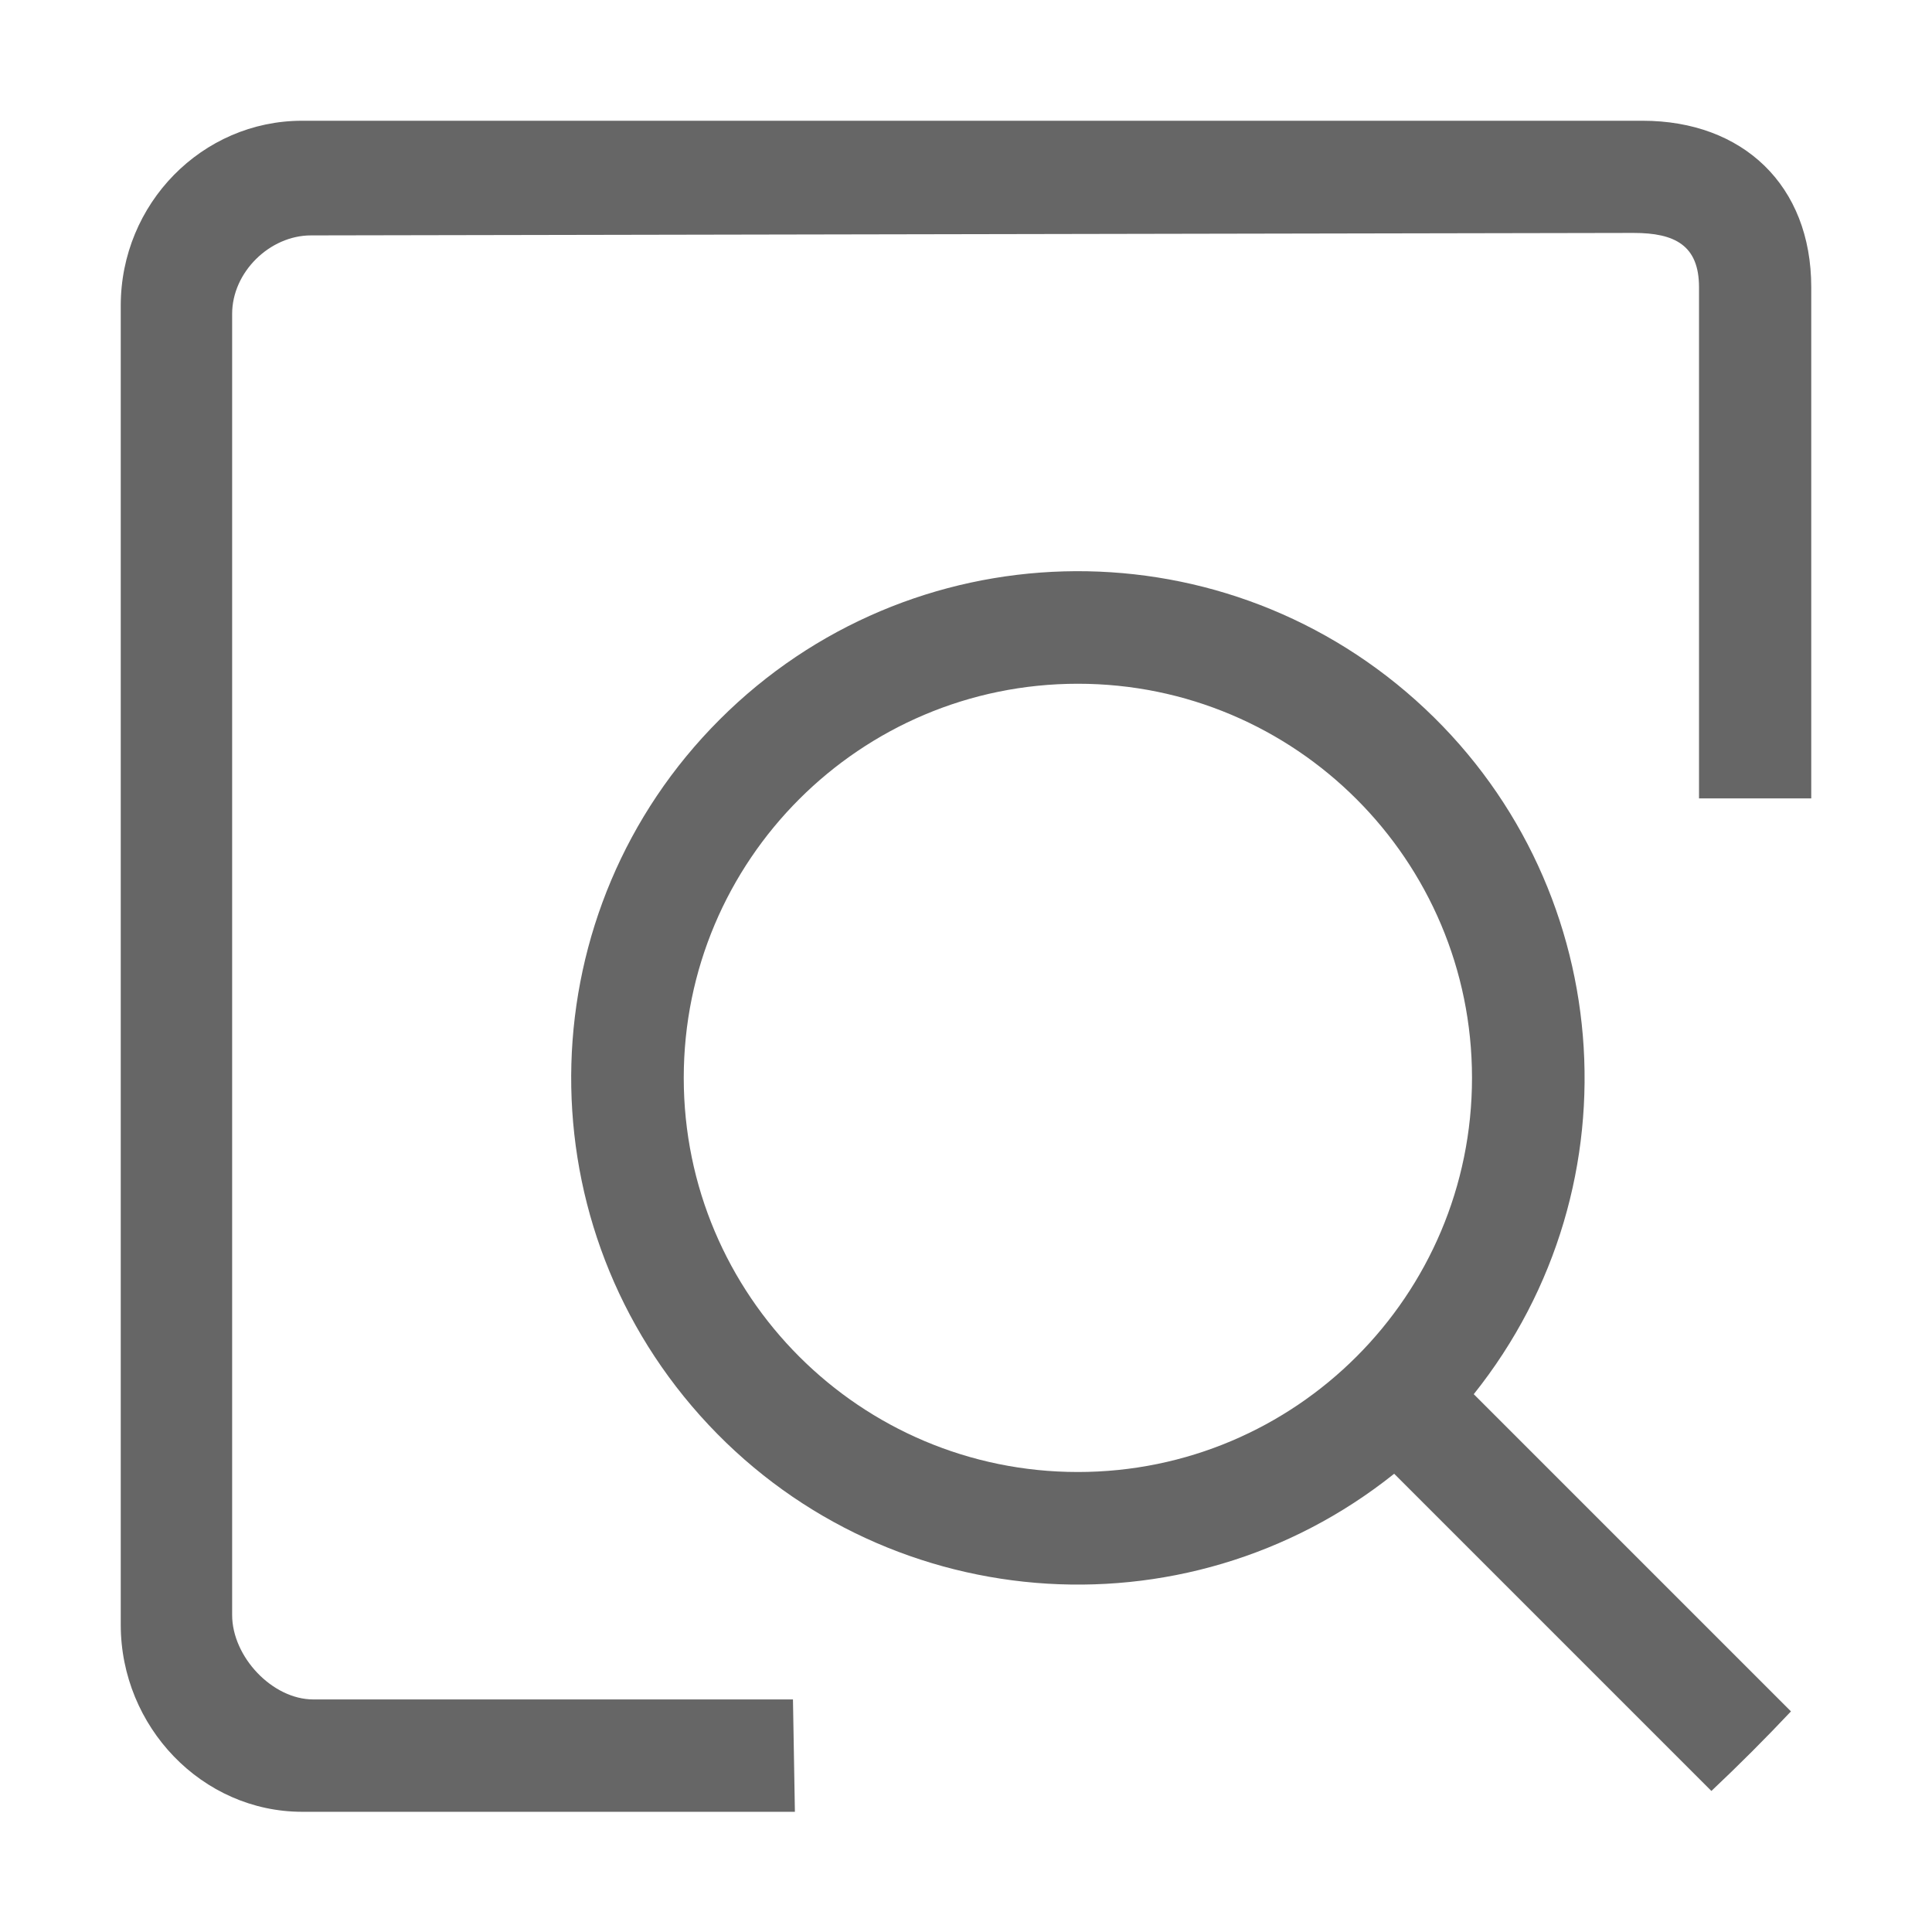 <!--?xml version="1.0" encoding="UTF-8"?-->
<svg width="32px" height="32px" viewBox="0 0 32 32" version="1.1" xmlns="http://www.w3.org/2000/svg" xmlns:xlink="http://www.w3.org/1999/xlink">
    <title>1036.查询条件</title>
    <g id="1036.查询条件" stroke="none" stroke-width="1" fill="none" fill-rule="evenodd">
        <g id="编组" transform="translate(2, 2)" fill="#000000" fill-rule="nonzero">
            <path d="M22.41,21.092 L27.664,26.346 C27.238,26.798 26.798,27.238 26.346,27.664 L21.092,22.41 C17.612,25.19 12.567,24.768 9.598,21.449 C6.629,18.129 6.769,13.068 9.919,9.919 C13.068,6.769 18.129,6.629 21.449,9.598 C24.768,12.567 25.19,17.612 22.41,21.092 L22.41,21.092 Z M26.141,11.226 L26.141,2.757 C26.141,2.063 25.74,1.858 25.059,1.858 L3.15,1.899 C2.471,1.899 1.845,2.505 1.845,3.199 L1.845,24.749 C1.845,25.441 2.51,26.148 3.189,26.148 L11.134,26.148 L11.166,28.009 L3.005,28.009 C1.348,28.009 0,26.601 0,24.911 L0,3.062 C0,1.373 1.348,-6.21186532e-16 3.003,-6.21186532e-16 L25.206,-6.21186532e-16 C26.864,-6.21186532e-16 28,1.067 28,2.757 L28,11.224 L26.139,11.224 L26.141,11.226 Z M15.853,22.381 C19.458,22.381 22.381,19.458 22.381,15.853 C22.381,12.248 19.458,9.325 15.853,9.325 C12.248,9.325 9.325,12.248 9.325,15.853 C9.325,19.458 12.248,22.381 15.853,22.381 Z" id="形状" fill="#666666"></path>
        </g>
    </g>
</svg>
